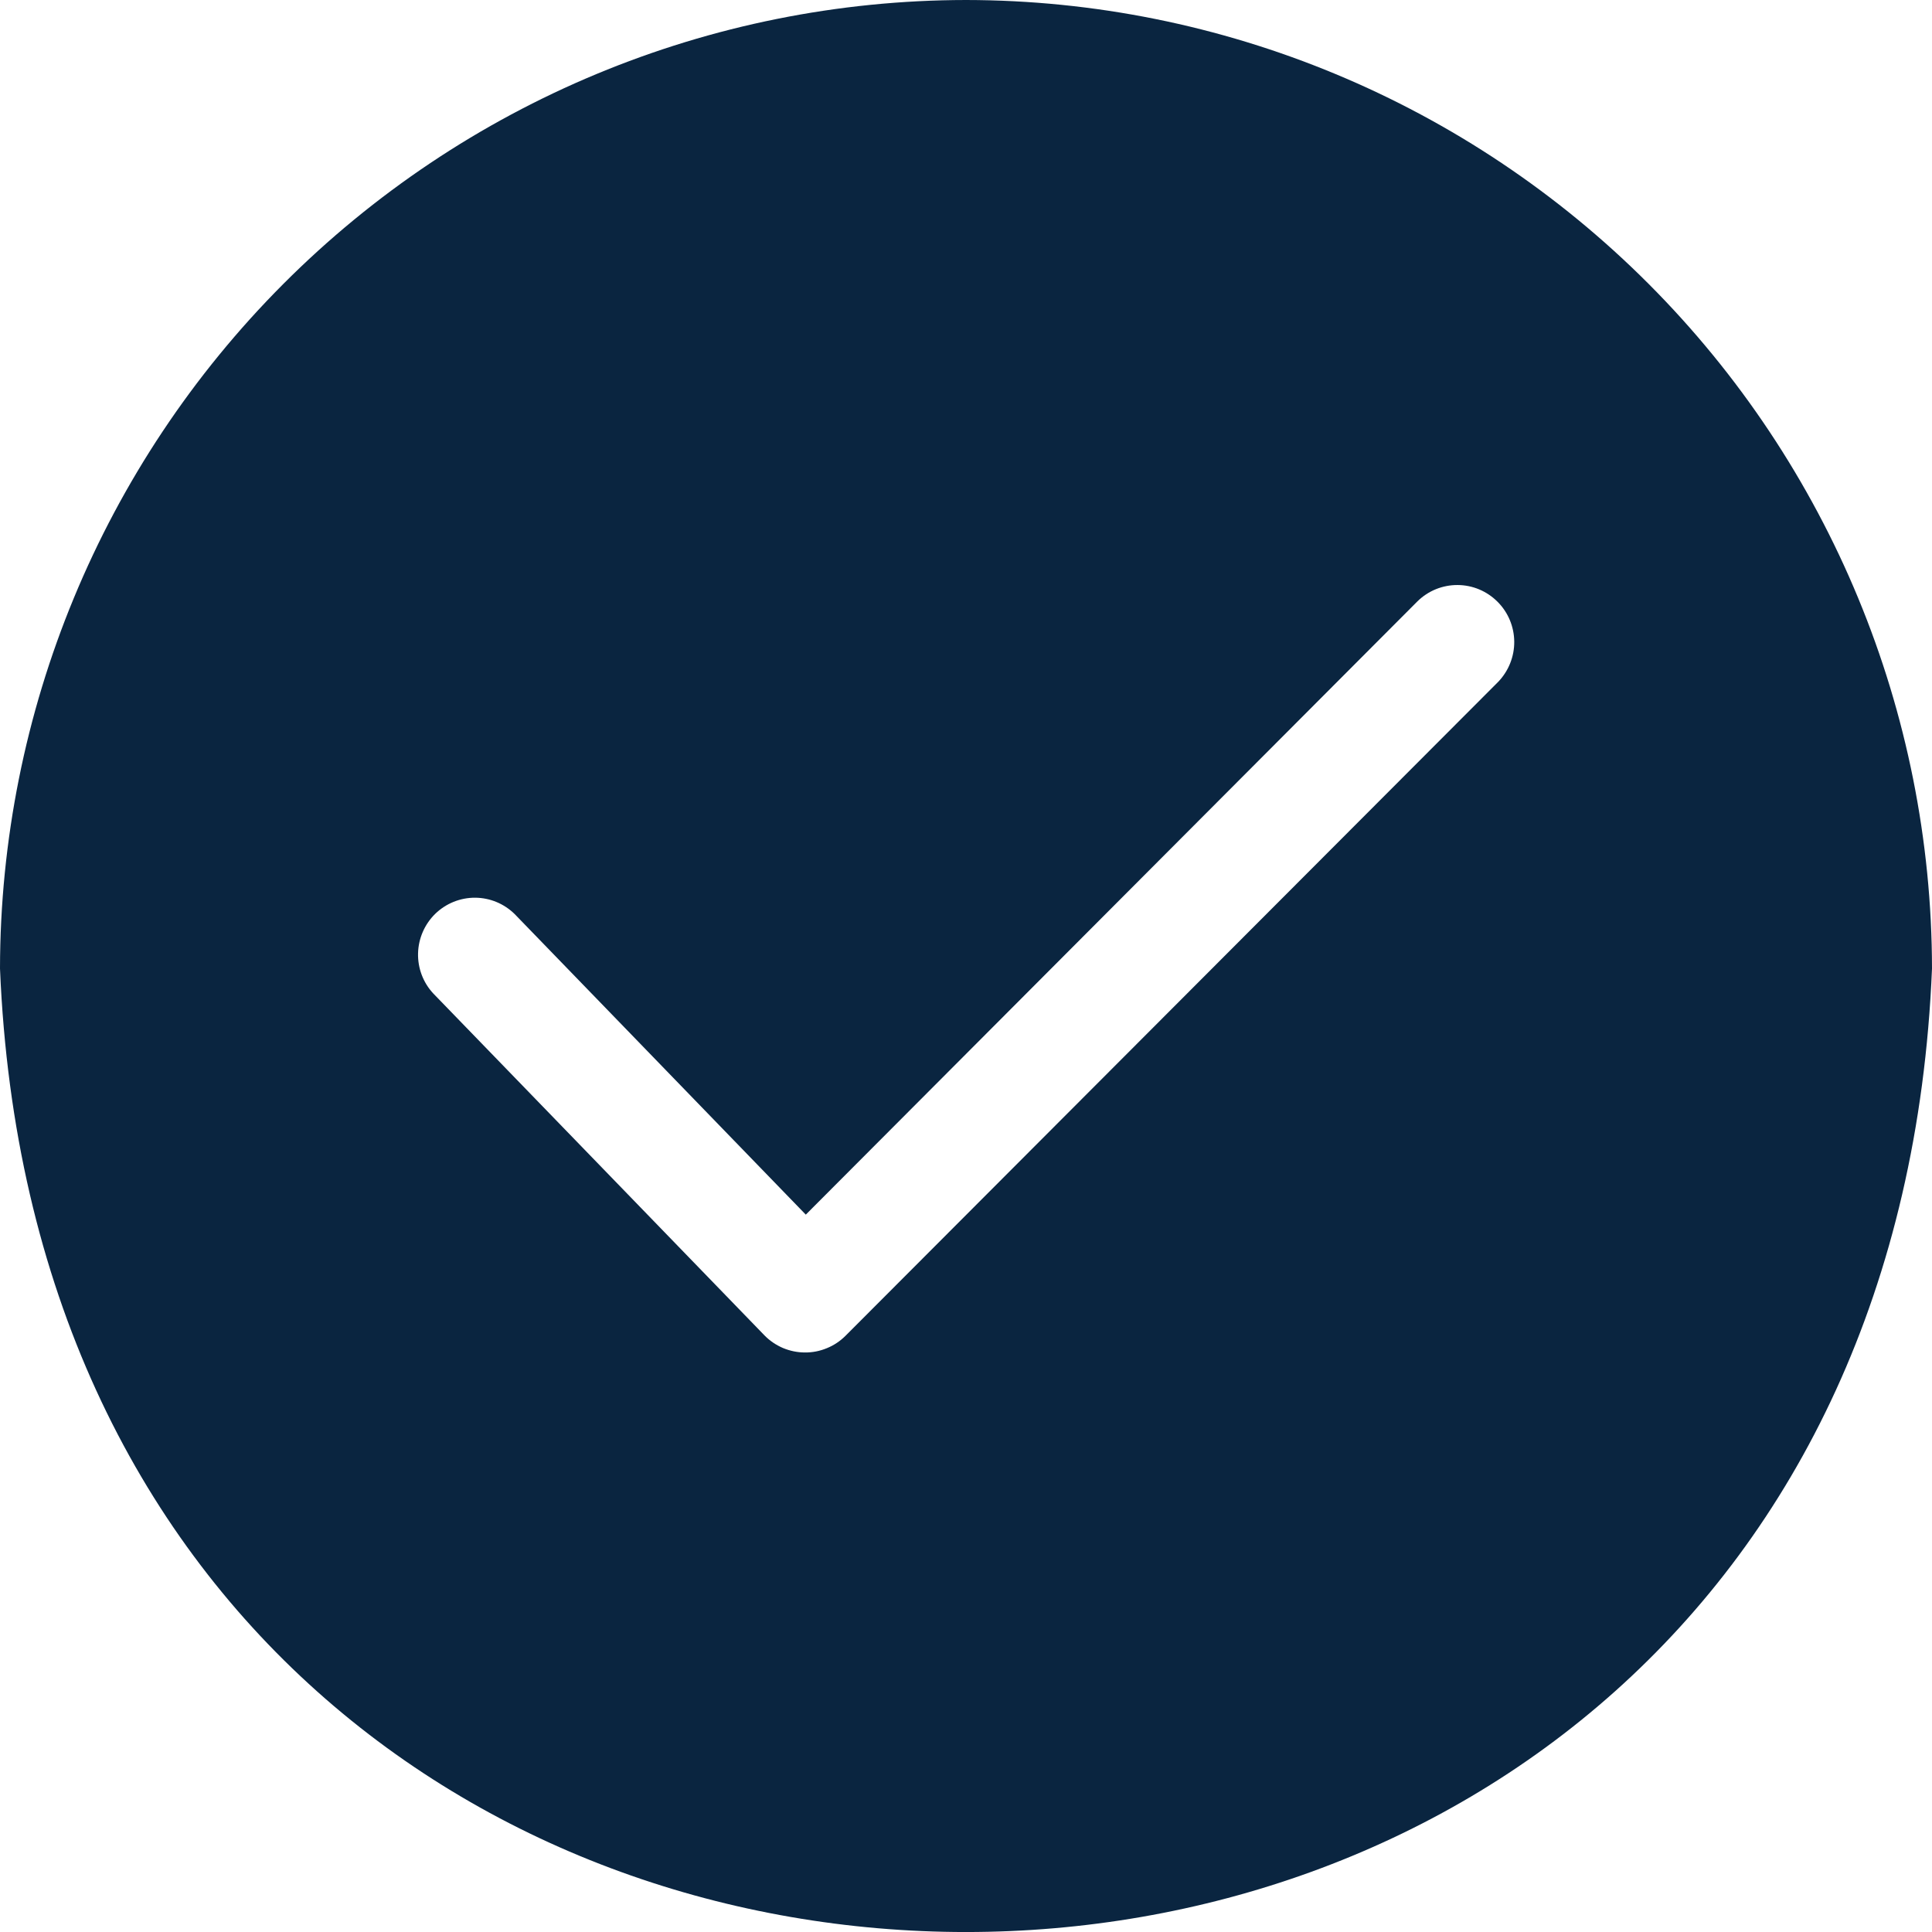 <svg width="26" height="26" viewBox="0 0 26 26" fill="none" xmlns="http://www.w3.org/2000/svg">
<path d="M13 0C9.553 0.004 6.249 1.379 3.812 3.822C1.375 6.265 0.004 9.578 0 13.034C0.715 30.325 25.288 30.32 26 13.034C25.996 9.578 24.625 6.265 22.188 3.822C19.751 1.379 16.447 0.004 13 0ZM20.163 9.175L11.379 17.976C11.307 18.048 11.222 18.105 11.128 18.143C11.034 18.182 10.934 18.202 10.832 18.201C10.731 18.201 10.631 18.18 10.537 18.141C10.444 18.101 10.359 18.044 10.288 17.971L5.832 13.371C5.695 13.225 5.621 13.03 5.626 12.829C5.631 12.629 5.714 12.438 5.857 12.298C6.001 12.158 6.194 12.08 6.394 12.081C6.594 12.082 6.786 12.162 6.928 12.303L10.844 16.346L19.077 8.091C19.221 7.95 19.414 7.872 19.616 7.873C19.817 7.874 20.009 7.954 20.152 8.097C20.295 8.239 20.376 8.432 20.378 8.634C20.38 8.835 20.302 9.03 20.163 9.175Z" fill="#0A2540"/>
</svg>
